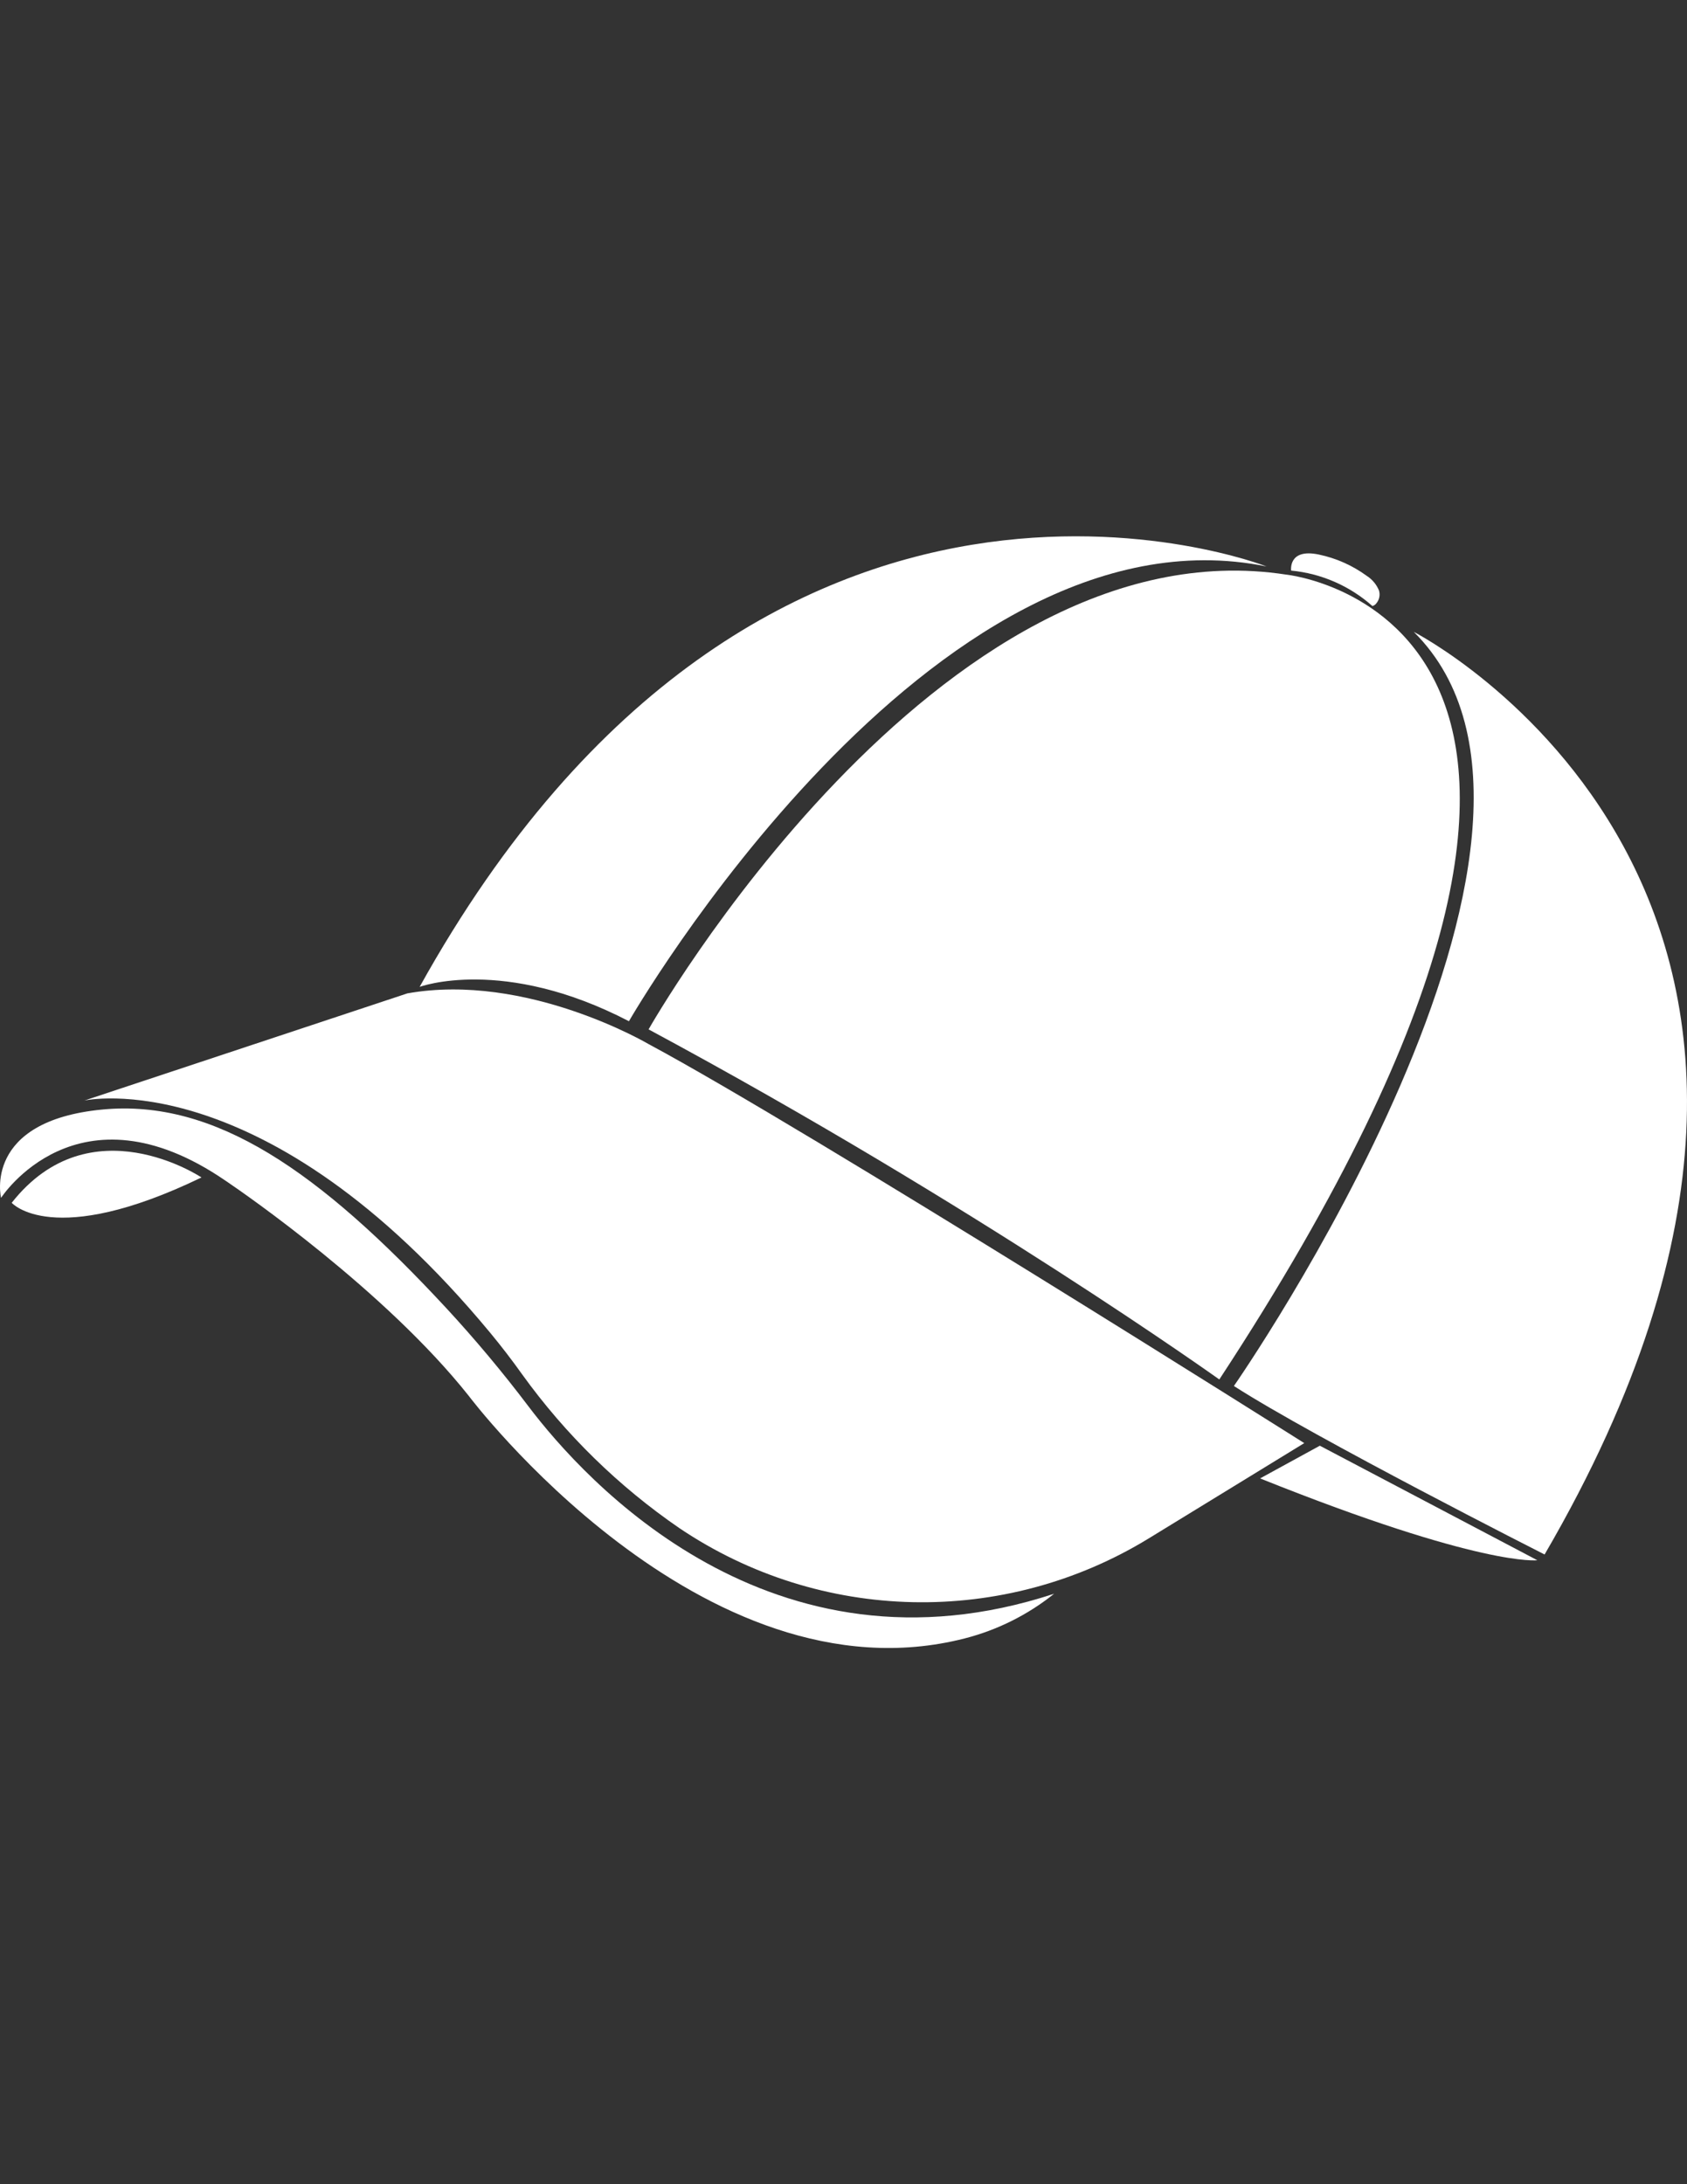 <?xml version="1.0" encoding="utf-8"?>
<!-- Generator: Adobe Illustrator 16.0.0, SVG Export Plug-In . SVG Version: 6.00 Build 0)  -->
<!DOCTYPE svg PUBLIC "-//W3C//DTD SVG 1.1//EN" "http://www.w3.org/Graphics/SVG/1.1/DTD/svg11.dtd">
<svg version="1.1" id="Layer_1" xmlns="http://www.w3.org/2000/svg" xmlns:xlink="http://www.w3.org/1999/xlink" x="0px" y="0px"
	 width="612px" height="792px" viewBox="0 0 612 792" enable-background="new 0 0 612 792" xml:space="preserve">
<rect x="0" y="0" width="612" height="792" fill="#333333" stroke="none"/>
<title>hat</title>
<path fill="#FFFFFF" d="M152.235,357.846c0,0,30.256-11.271,75.926,12.457c0,0,109.14-189.809,231.336-164.896
	C459.497,205.394,276.803,133.624,152.235,357.846z"/>
<path fill="#FFFFFF" d="M235.289,373.26c0,0,104.397-184.479,231.362-164.896c0,0,156.595,16.014-24.314,291.834
	C442.298,500.199,354.45,437.316,235.289,373.26z"/>
<path fill="#FFFFFF" d="M447.627,502.571c0,0,139.408-199.895,65.255-273.45c0,0,186.851,95.498,47.455,334.547
	C560.337,563.669,476.85,521.377,447.627,502.571z"/>
<path fill="#FFFFFF" d="M147.785,360.204L30.6,399.066c0,0,65.267-14.663,147.186,84.15c4.016,4.845,8.045,10.085,11.691,15.21
	c15.647,21.701,34.924,40.537,56.98,55.68c51.174,34.466,117.753,35.9,170.366,3.672l56.329-34.501
	c0,0-180.336-113.832-237.864-144.688C235.289,378.59,191.097,352.503,147.785,360.204z"/>
<path fill="#FFFFFF" d="M382.411,577.897c-102.523,33.686-170.085-40.685-190.804-68.085c-9.167-12.125-19.367-24.313-29.695-35.47
	c-46.104-49.726-83.958-75.901-124.746-72.025c-43.541,4.156-36.784,32.041-36.784,32.041s27.667-43.044,81.371-6.273l1.007,0.688
	c5.648,3.825,57.043,39.283,87.274,77.354c0,0,84.494,112.366,179.928,87.976C361.808,591.071,372.871,585.547,382.411,577.897z"/>
<path fill="#FFFFFF" d="M4.246,436.144c0,0,14.829,16.906,68.85-9.193C73.058,426.938,32.716,399.959,4.246,436.144z"/>
<path fill="#FFFFFF" d="M457.126,536.078l21.675-11.857l78.896,41.526C557.697,565.747,537.795,568.412,457.126,536.078z"/>
<path fill="#FFFFFF" d="M468.396,206.898c0,0-1.186-8.173,10.06-5.814c6.271,1.315,12.19,3.949,17.366,7.727
	c1.979,1.261,3.522,3.099,4.424,5.266c0.487,1.561,0.178,3.262-0.828,4.552c-0.363,0.544-0.904,0.945-1.53,1.135
	C489.674,212.45,479.345,207.943,468.396,206.898z"/>
</svg>
